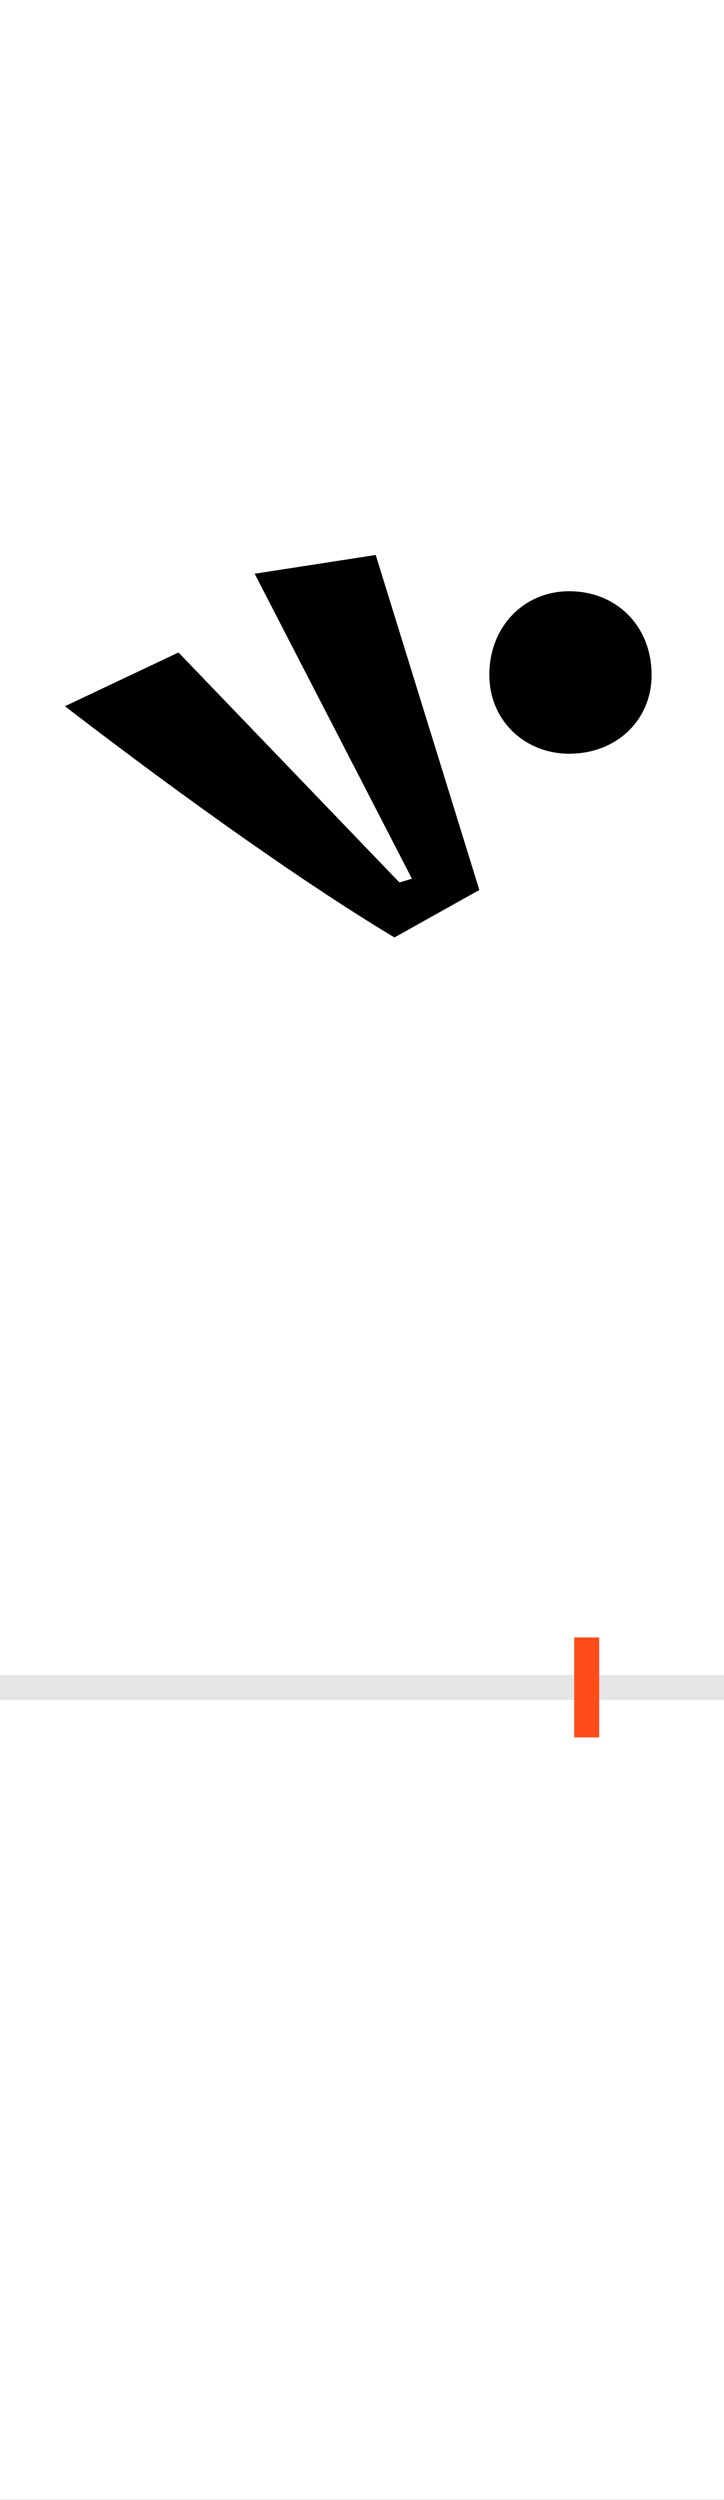 <?xml version="1.0" encoding="UTF-8"?>
<svg height="200.0" version="1.1" width="58.0" xmlns="http://www.w3.org/2000/svg" xmlns:xlink="http://www.w3.org/1999/xlink">
 <rect width="100%" height="100%" fill="#333333" stroke="none"/>
 <path d="M0,0 l58,0 l0,200 l-58,0 Z M0,0" fill="rgb(255,255,255)" transform="matrix(1,0,0,-1,0.0,200.0)"/>
 <path d="M0,0 l58,0" fill="none" stroke="rgb(229,229,229)" stroke-width="2" transform="matrix(1,0,0,-1,0.0,135.0)"/>
 <path d="M0,-4 l0,8" fill="none" stroke="rgb(255,76,25)" stroke-width="2" transform="matrix(1,0,0,-1,47.0,135.0)"/>
 <path d="M-78,810 c0,-36,28,-63,64,-63 c38,0,66,27,66,63 c0,39,-28,67,-66,67 c-36,0,-64,-28,-64,-67 Z M-418,785 c99,-76,194,-143,264,-185 l68,38 l-83,268 l-97,-15 l126,-244 l-10,-3 l-177,184 Z M-418,785" fill="rgb(0,0,0)" transform="matrix(0.1,0.0,0.0,-0.1,47.0,135.0)"/>
</svg>